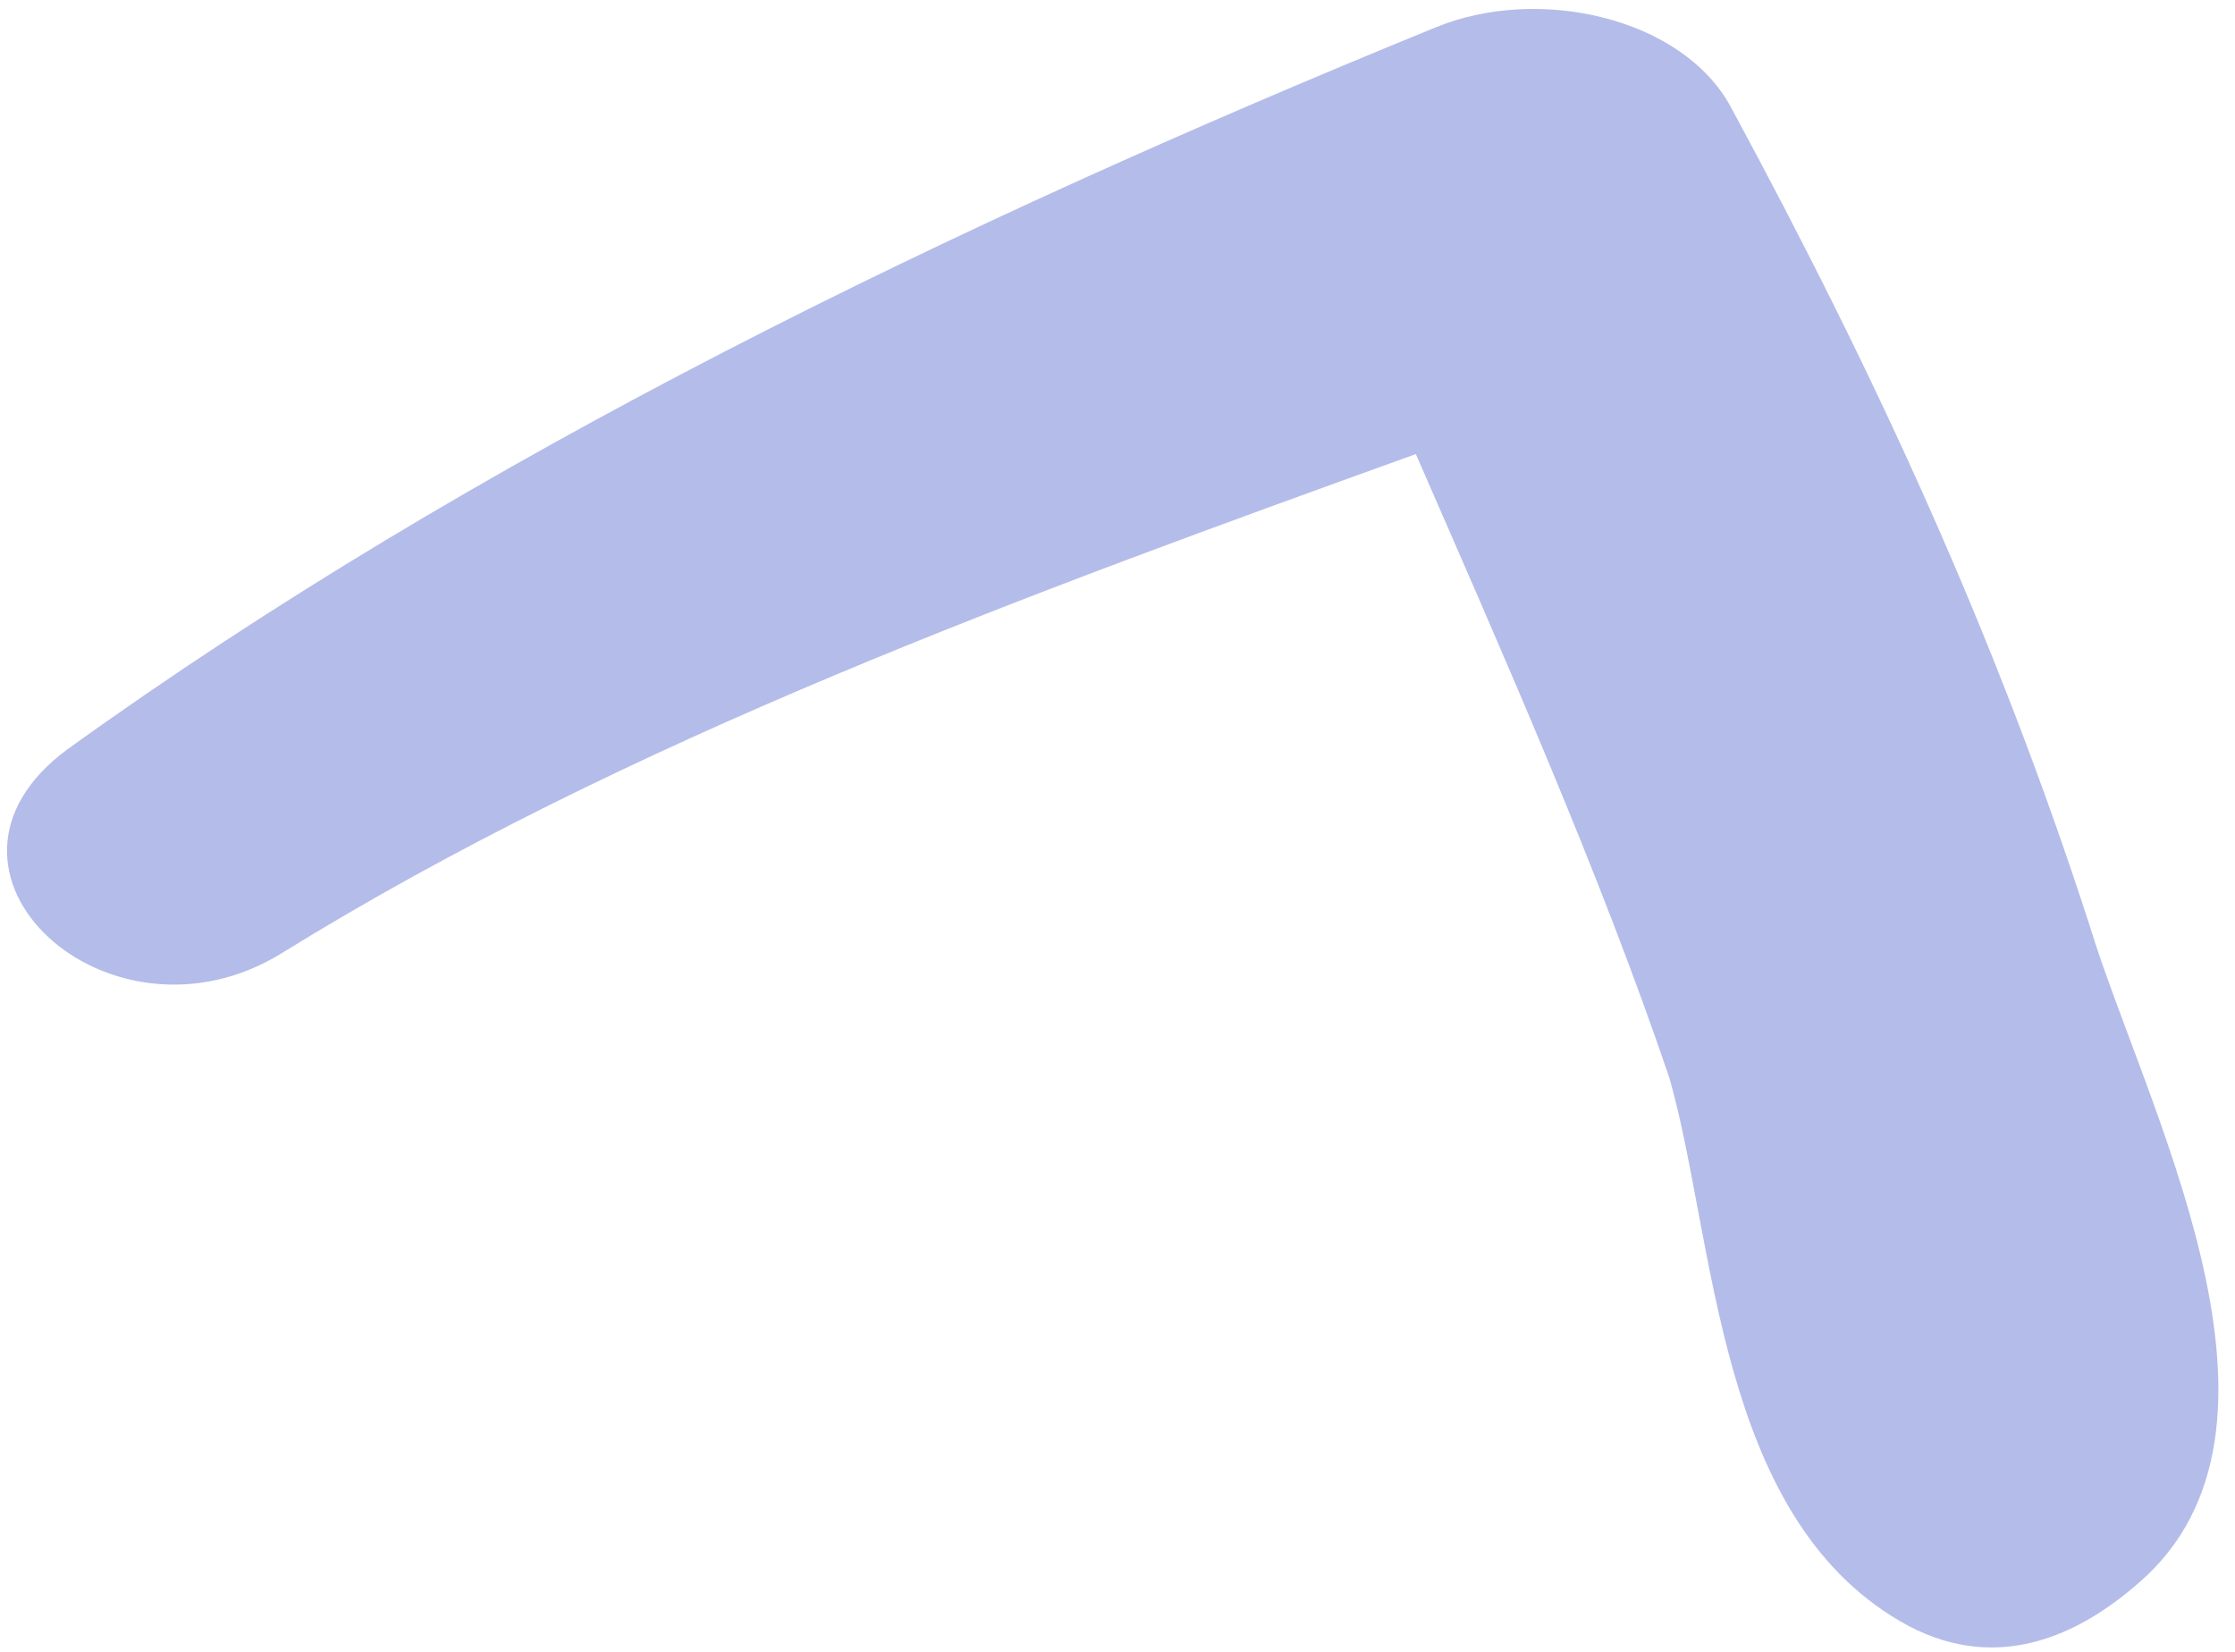 <?xml version="1.0" encoding="UTF-8" standalone="no"?><svg width='23' height='17' viewBox='0 0 23 17' fill='none' xmlns='http://www.w3.org/2000/svg'>
<path d='M14.781 0.279C9.836 2.297 4.88 4.694 0.692 7.713C-1.002 8.966 1.125 10.908 2.902 9.808C6.456 7.609 10.601 6.105 14.57 4.673C15.471 6.739 16.456 8.96 17.181 11.098C17.657 12.777 17.665 15.583 19.554 16.685C20.499 17.236 21.382 16.876 22.099 16.209C23.804 14.577 22.062 11.354 21.503 9.522C20.539 6.544 19.306 3.864 17.812 1.102C17.315 0.182 15.841 -0.153 14.781 0.279Z' fill='#818FDA' fill-opacity='0.59'/>
</svg>
